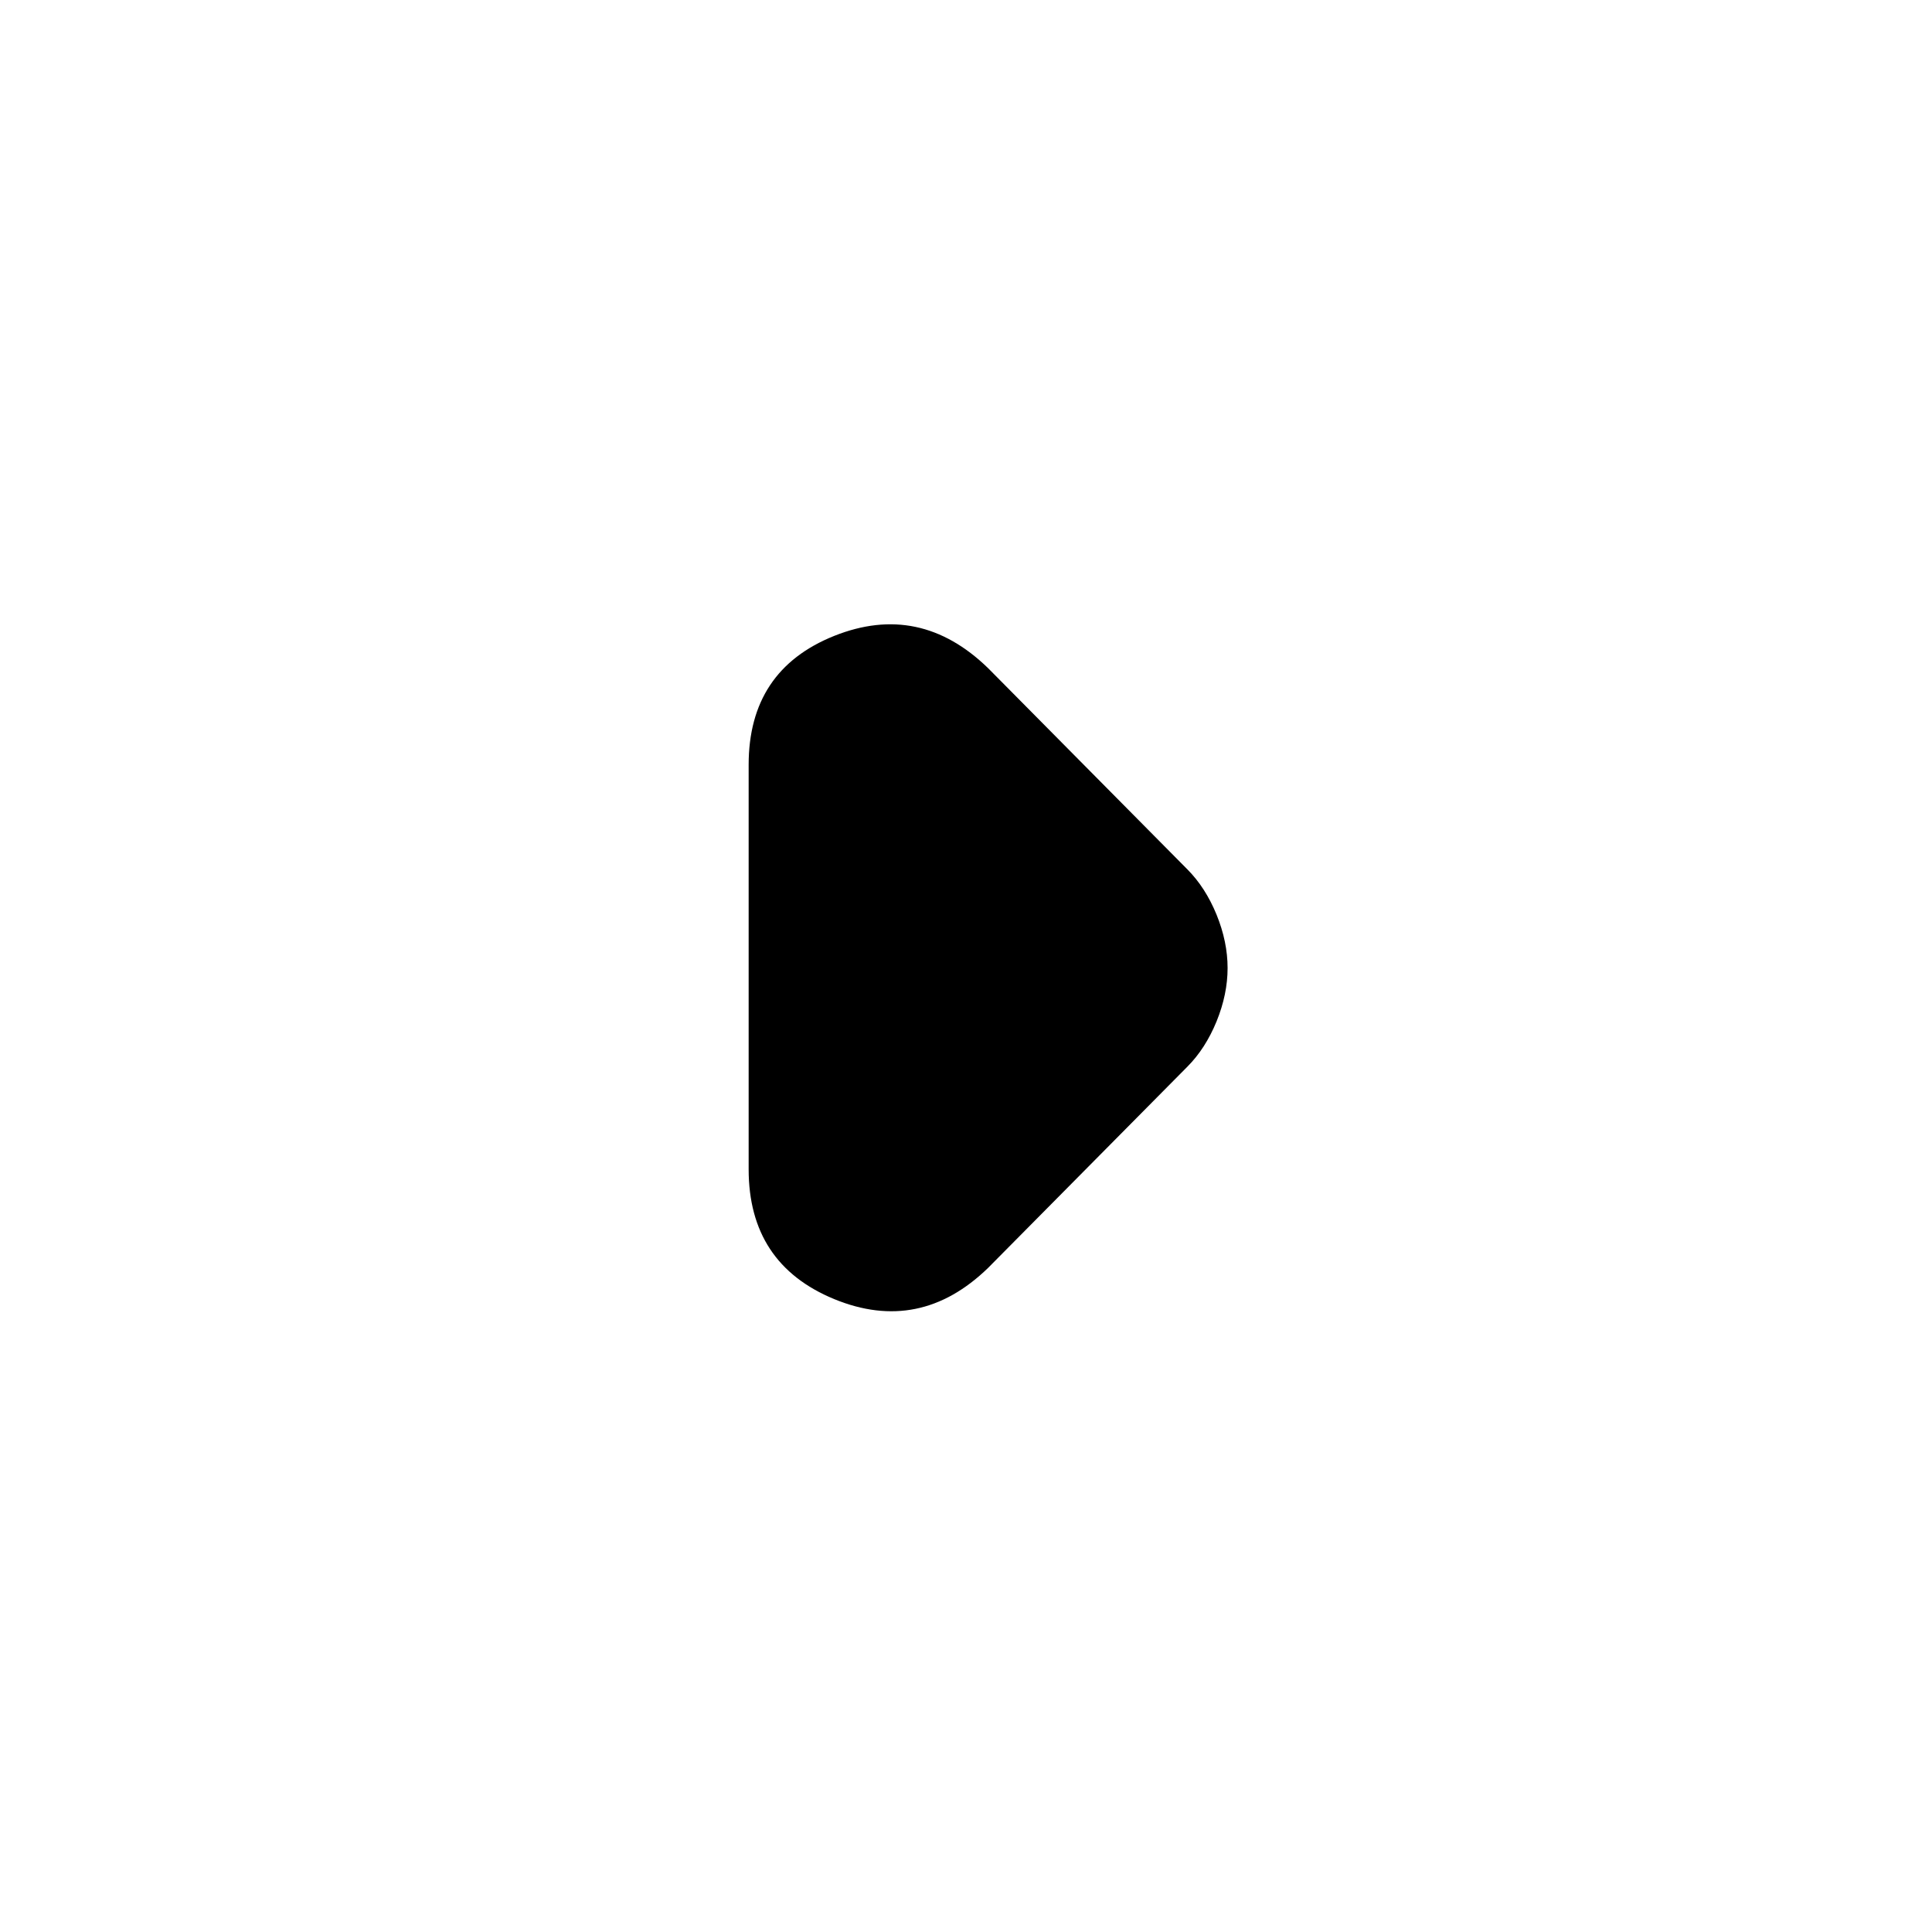 <svg xmlns="http://www.w3.org/2000/svg" height="20" width="20"><path d="M10.229 13.125Q9.521 13.812 8.635 13.448Q7.75 13.083 7.75 12.104V7.917Q7.75 6.938 8.635 6.583Q9.521 6.229 10.229 6.917L12.292 9Q12.479 9.188 12.594 9.469Q12.708 9.75 12.708 10.021Q12.708 10.292 12.594 10.573Q12.479 10.854 12.292 11.042Z"/></svg>
